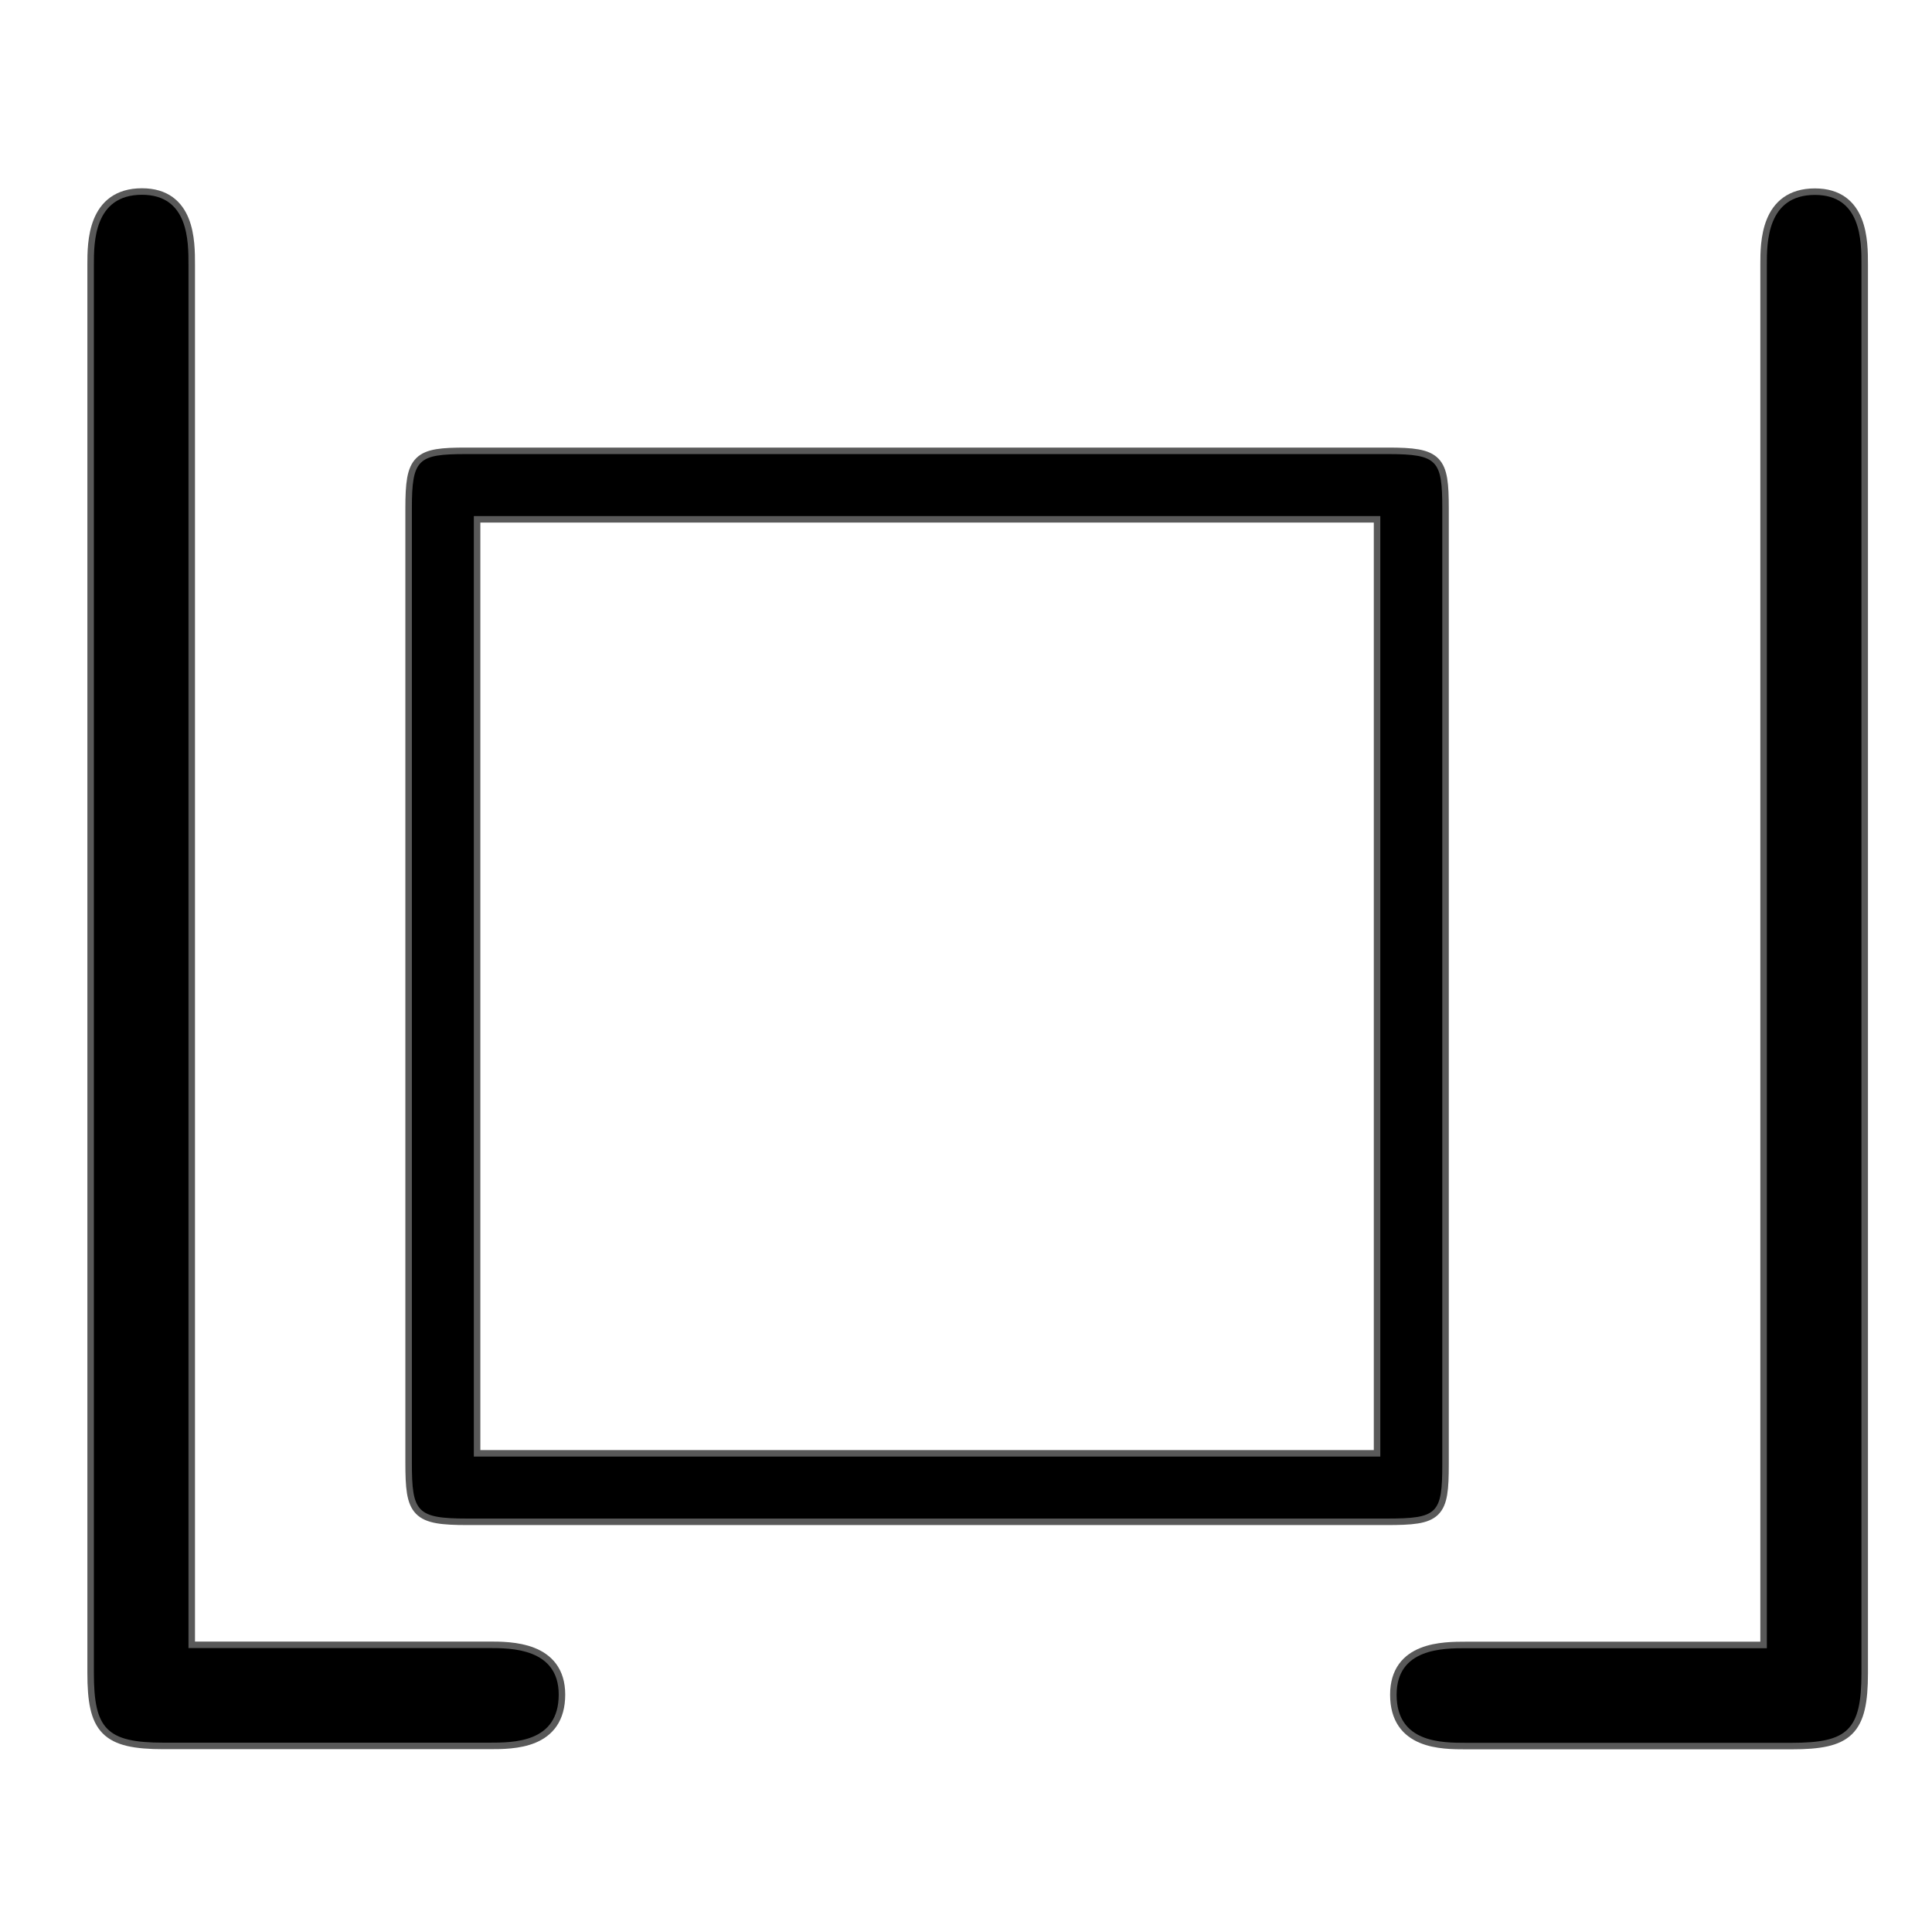 <?xml version="1.0" encoding="UTF-8" standalone="no"?>
<!-- This file was generated by dvisvgm 1.9.2 -->

<svg
   xmlns:dc="http://purl.org/dc/elements/1.1/"
   xmlns:cc="http://creativecommons.org/ns#"
   xmlns:rdf="http://www.w3.org/1999/02/22-rdf-syntax-ns#"
   xmlns:svg="http://www.w3.org/2000/svg"
   xmlns="http://www.w3.org/2000/svg"
   xmlns:sodipodi="http://sodipodi.sourceforge.net/DTD/sodipodi-0.dtd"
   xmlns:inkscape="http://www.inkscape.org/namespaces/inkscape"
   height="20"
   version="1.1"
   viewBox="56.413 56.821 13.5 13.5"
   width="20"
   id="svg2"
   inkscape:version="0.92.3 (2405546, 2018-03-11)"
   sodipodi:docname="floors.svg">
  <sodipodi:namedview
     pagecolor="#ffffff"
     bordercolor="#666666"
     borderopacity="1"
     objecttolerance="10"
     gridtolerance="10"
     guidetolerance="10"
     inkscape:pageopacity="0"
     inkscape:pageshadow="2"
     inkscape:window-width="1920"
     inkscape:window-height="1130"
     id="namedview17"
     showgrid="false"
     inkscape:zoom="7.92578"
     inkscape:cx="-9.9782653"
     inkscape:cy="0.18023412"
     inkscape:window-x="0"
     inkscape:window-y="0"
     inkscape:window-maximized="1"
     inkscape:current-layer="svg2"
     units="px" />
  <defs
     id="defs4" />
  <path
     inkscape:connector-curvature="0"
     id="path7"
     d="m 59.83,68.998 c 0.173,0 0.487,0 0.487,-0.336 0,-0.325 -0.336,-0.325 -0.487,-0.325 h -2.1 v -9.668 c 0,-0.162 0,-0.487 -0.325,-0.487 -0.336,0 -0.336,0.336 -0.336,0.487 v 9.842 c 0,0.39 0.087,0.487 0.487,0.487 z"
     style="opacity:1;fill:#000000;fill-opacity:1;stroke:#000000;stroke-width:0.091;stroke-miterlimit:4;stroke-dasharray:none;stroke-opacity:0.65" />
  <path
     inkscape:connector-curvature="0"
     id="path9"
     d="m 66.491,60.373 c 0,-0.336 -0.032,-0.379 -0.379,-0.379 h -6.442 c -0.336,0 -0.379,0.033 -0.379,0.379 v 6.669 c 0,0.346 0.033,0.39 0.39,0.39 h 6.42 c 0.357,0 0.39,-0.032 0.39,-0.379 z m -6.767,0.054 h 6.334 v 6.572 h -6.334 z"
     style="opacity:1;fill:#000000;fill-opacity:1;stroke:#000000;stroke-width:0.091;stroke-miterlimit:4;stroke-dasharray:none;stroke-opacity:0.65" />
  <path
     inkscape:connector-curvature="0"
     id="path15"
     d="m 68.759,68.338 h -2.1 c -0.162,0 -0.487,0 -0.487,0.325 0,0.336 0.314,0.336 0.487,0.336 h 2.274 c 0.39,0 0.487,-0.087 0.487,-0.487 v -9.842 c 0,-0.162 0,-0.487 -0.325,-0.487 -0.336,0 -0.336,0.336 -0.336,0.487 z"
     style="opacity:1;fill:#000000;fill-opacity:1;stroke:#000000;stroke-width:0.091;stroke-miterlimit:4;stroke-dasharray:none;stroke-opacity:0.65" />
</svg>
